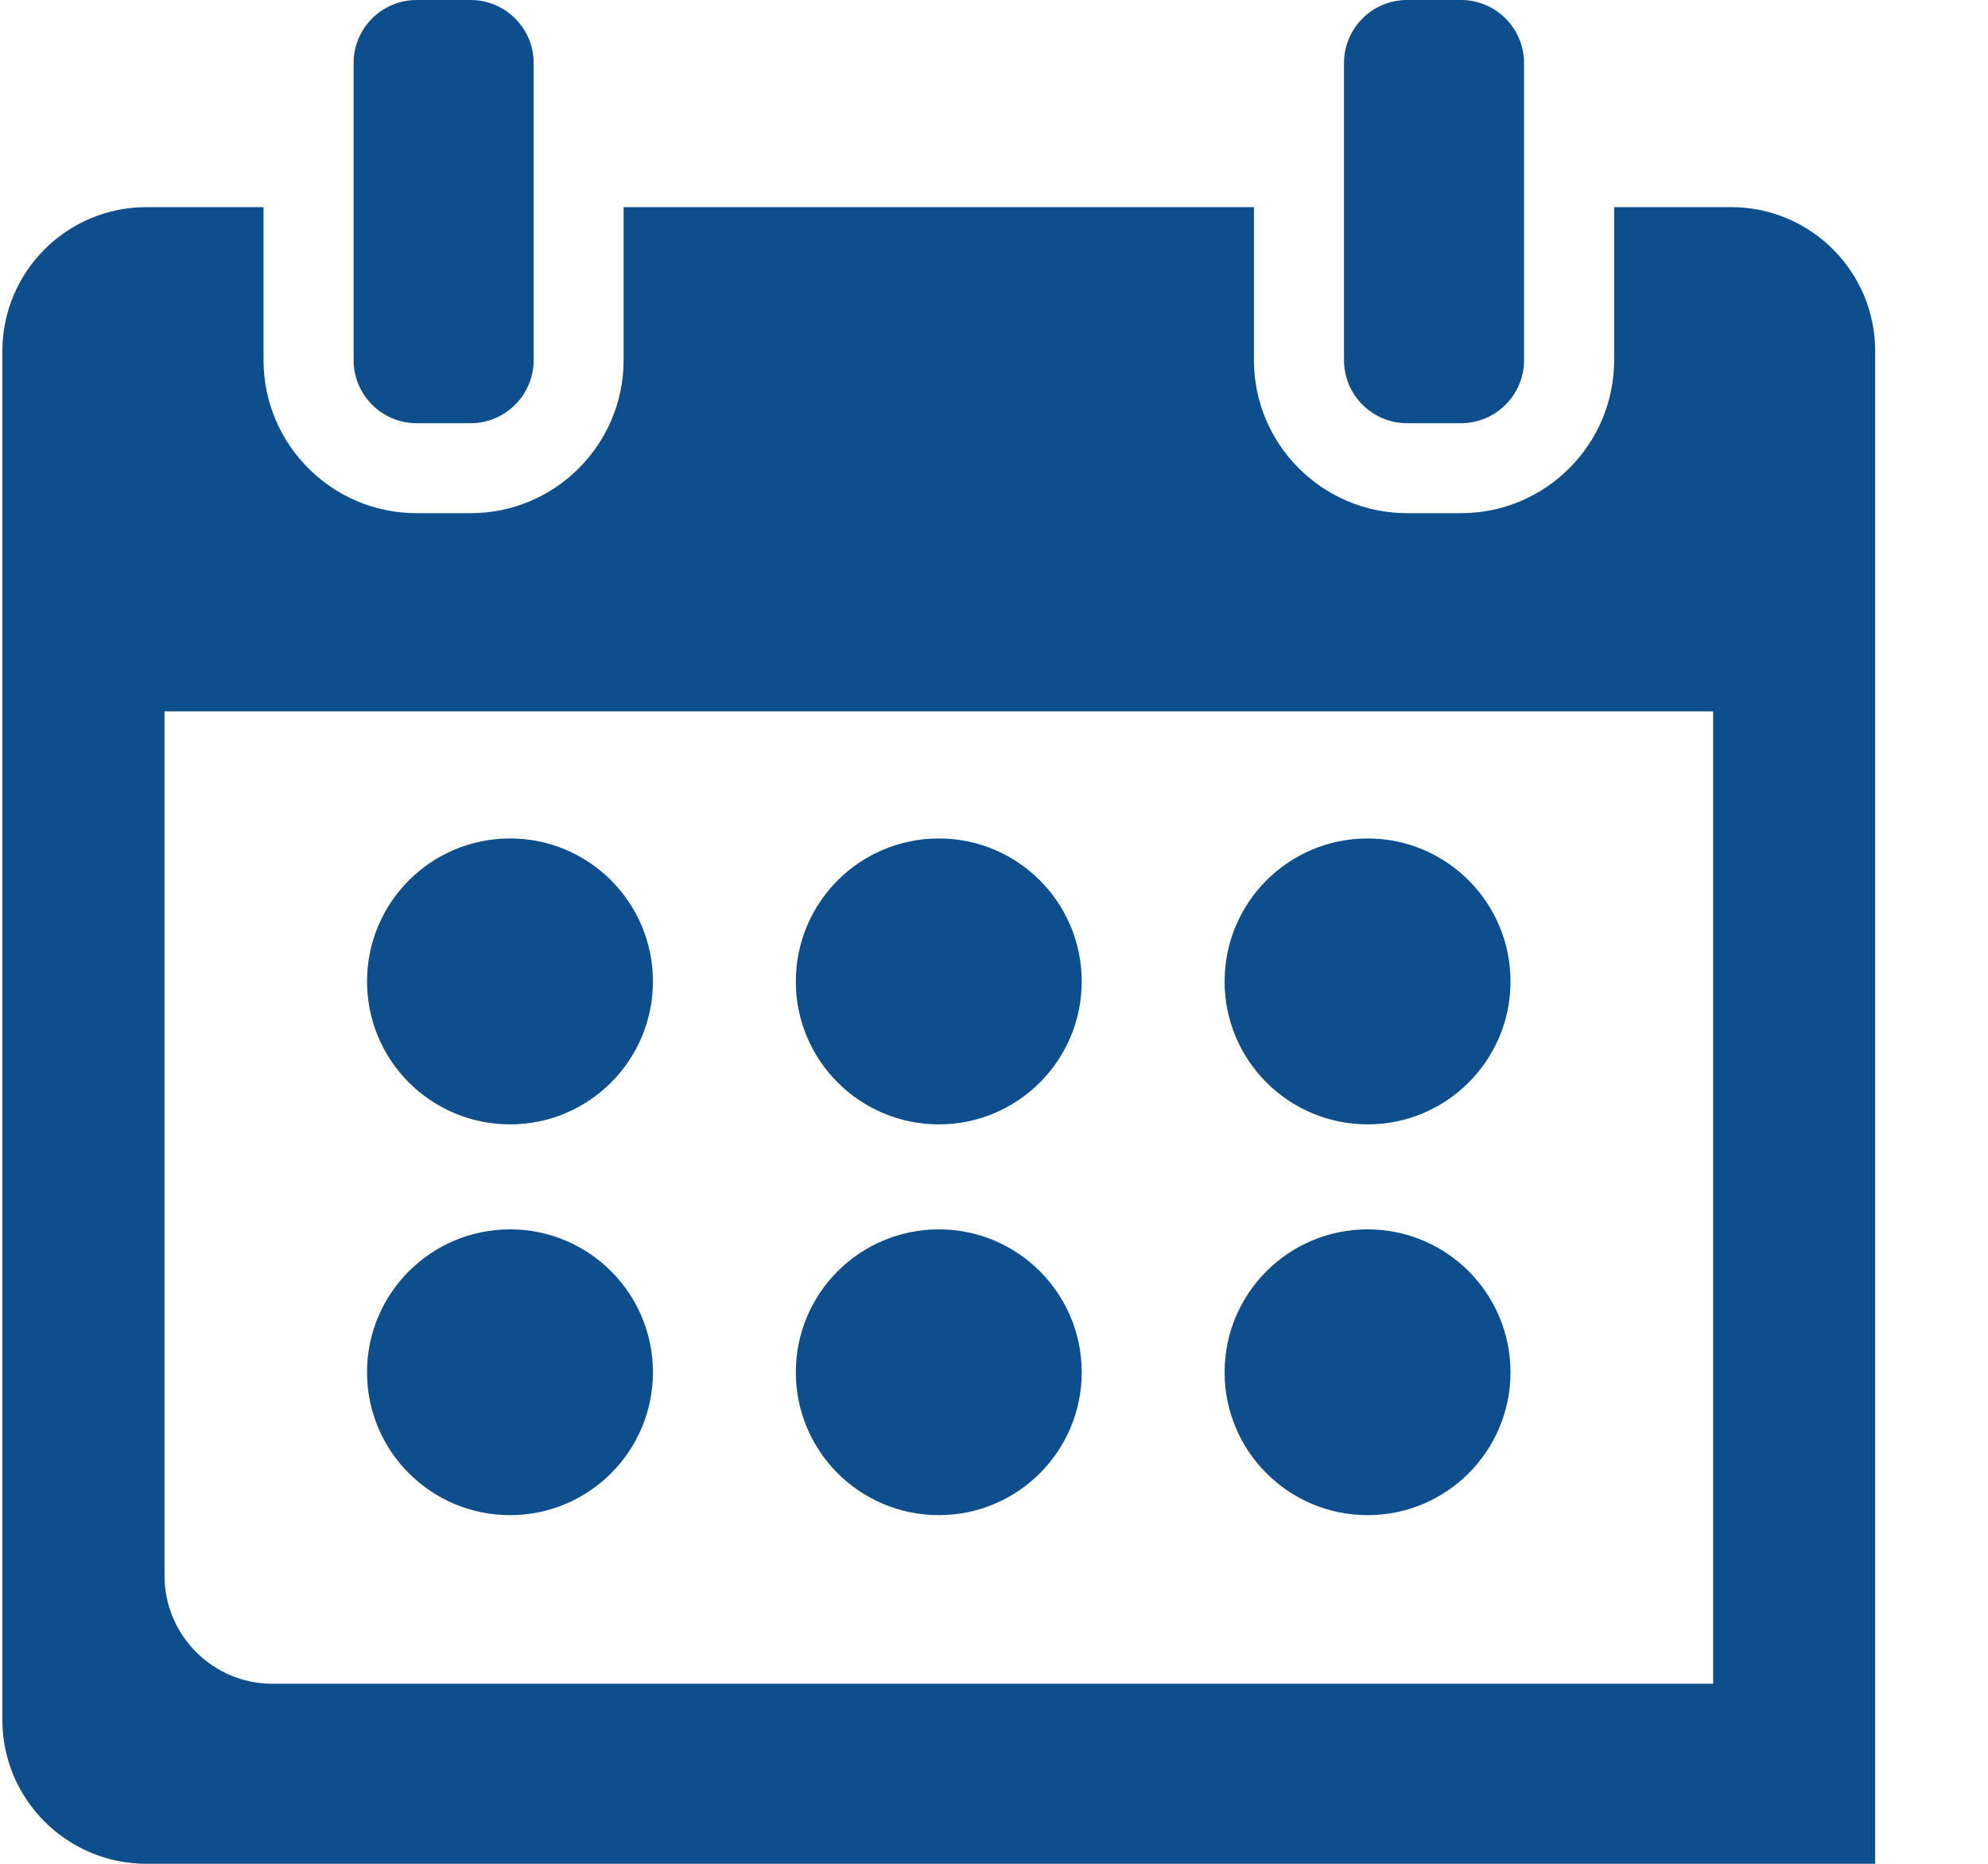 <svg width="16" height="15" viewBox="0 0 16 15" fill="none" xmlns="http://www.w3.org/2000/svg">
<path d="M3.353 0C3.073 0 2.846 0.228 2.846 0.507V1.667V2.899C2.846 3.178 3.073 3.406 3.353 3.406H3.788C4.067 3.406 4.295 3.178 4.295 2.899V1.667V0.507C4.295 0.228 4.067 0 3.788 0H3.353Z" fill="#0F4E8C"/>
<path d="M11.324 0C11.044 0 10.817 0.228 10.817 0.507V1.667V2.899C10.817 3.178 11.044 3.406 11.324 3.406H11.759C12.038 3.406 12.266 3.178 12.266 2.899V1.667V0.507C12.266 0.228 12.038 0 11.759 0H11.324Z" fill="#0F4E8C"/>
<path d="M1.179 15H14.982C14.996 14.517 14.964 14.033 14.995 13.551H2.193C1.713 13.551 1.324 13.161 1.324 12.681V5.725H13.788V15C13.855 14.996 14.788 15 15.092 15V2.826C15.092 2.186 14.573 1.667 13.933 1.667H12.991V2.898C12.991 3.578 12.438 4.13 11.759 4.13H11.324C10.645 4.13 10.092 3.578 10.092 2.898V1.667H5.019V2.898C5.019 3.578 4.467 4.13 3.788 4.13H3.353C2.673 4.13 2.121 3.578 2.121 2.898V1.667H1.179C0.539 1.667 0.019 2.186 0.019 2.826V13.841C0.019 14.481 0.539 15 1.179 15Z" fill="#0F4E8C"/>
<path d="M4.105 9.049C4.74 9.049 5.255 8.534 5.255 7.899C5.255 7.263 4.74 6.748 4.105 6.748C3.469 6.748 2.954 7.263 2.954 7.899C2.954 8.534 3.469 9.049 4.105 9.049Z" fill="#0F4E8C"/>
<path d="M7.556 9.049C8.191 9.049 8.706 8.534 8.706 7.899C8.706 7.263 8.191 6.748 7.556 6.748C6.92 6.748 6.405 7.263 6.405 7.899C6.405 8.534 6.92 9.049 7.556 9.049Z" fill="#0F4E8C"/>
<path d="M11.007 9.049C11.642 9.049 12.157 8.534 12.157 7.899C12.157 7.263 11.642 6.748 11.007 6.748C10.371 6.748 9.856 7.263 9.856 7.899C9.856 8.534 10.371 9.049 11.007 9.049Z" fill="#0F4E8C"/>
<path d="M11.007 12.194C11.642 12.194 12.157 11.679 12.157 11.044C12.157 10.409 11.642 9.894 11.007 9.894C10.371 9.894 9.856 10.409 9.856 11.044C9.856 11.679 10.371 12.194 11.007 12.194Z" fill="#0F4E8C"/>
<path d="M7.556 12.194C8.191 12.194 8.706 11.679 8.706 11.044C8.706 10.409 8.191 9.894 7.556 9.894C6.92 9.894 6.405 10.409 6.405 11.044C6.405 11.679 6.92 12.194 7.556 12.194Z" fill="#0F4E8C"/>
<path d="M4.105 12.194C4.74 12.194 5.255 11.679 5.255 11.044C5.255 10.409 4.74 9.894 4.105 9.894C3.469 9.894 2.954 10.409 2.954 11.044C2.954 11.679 3.469 12.194 4.105 12.194Z" fill="#0F4E8C"/>
</svg>
